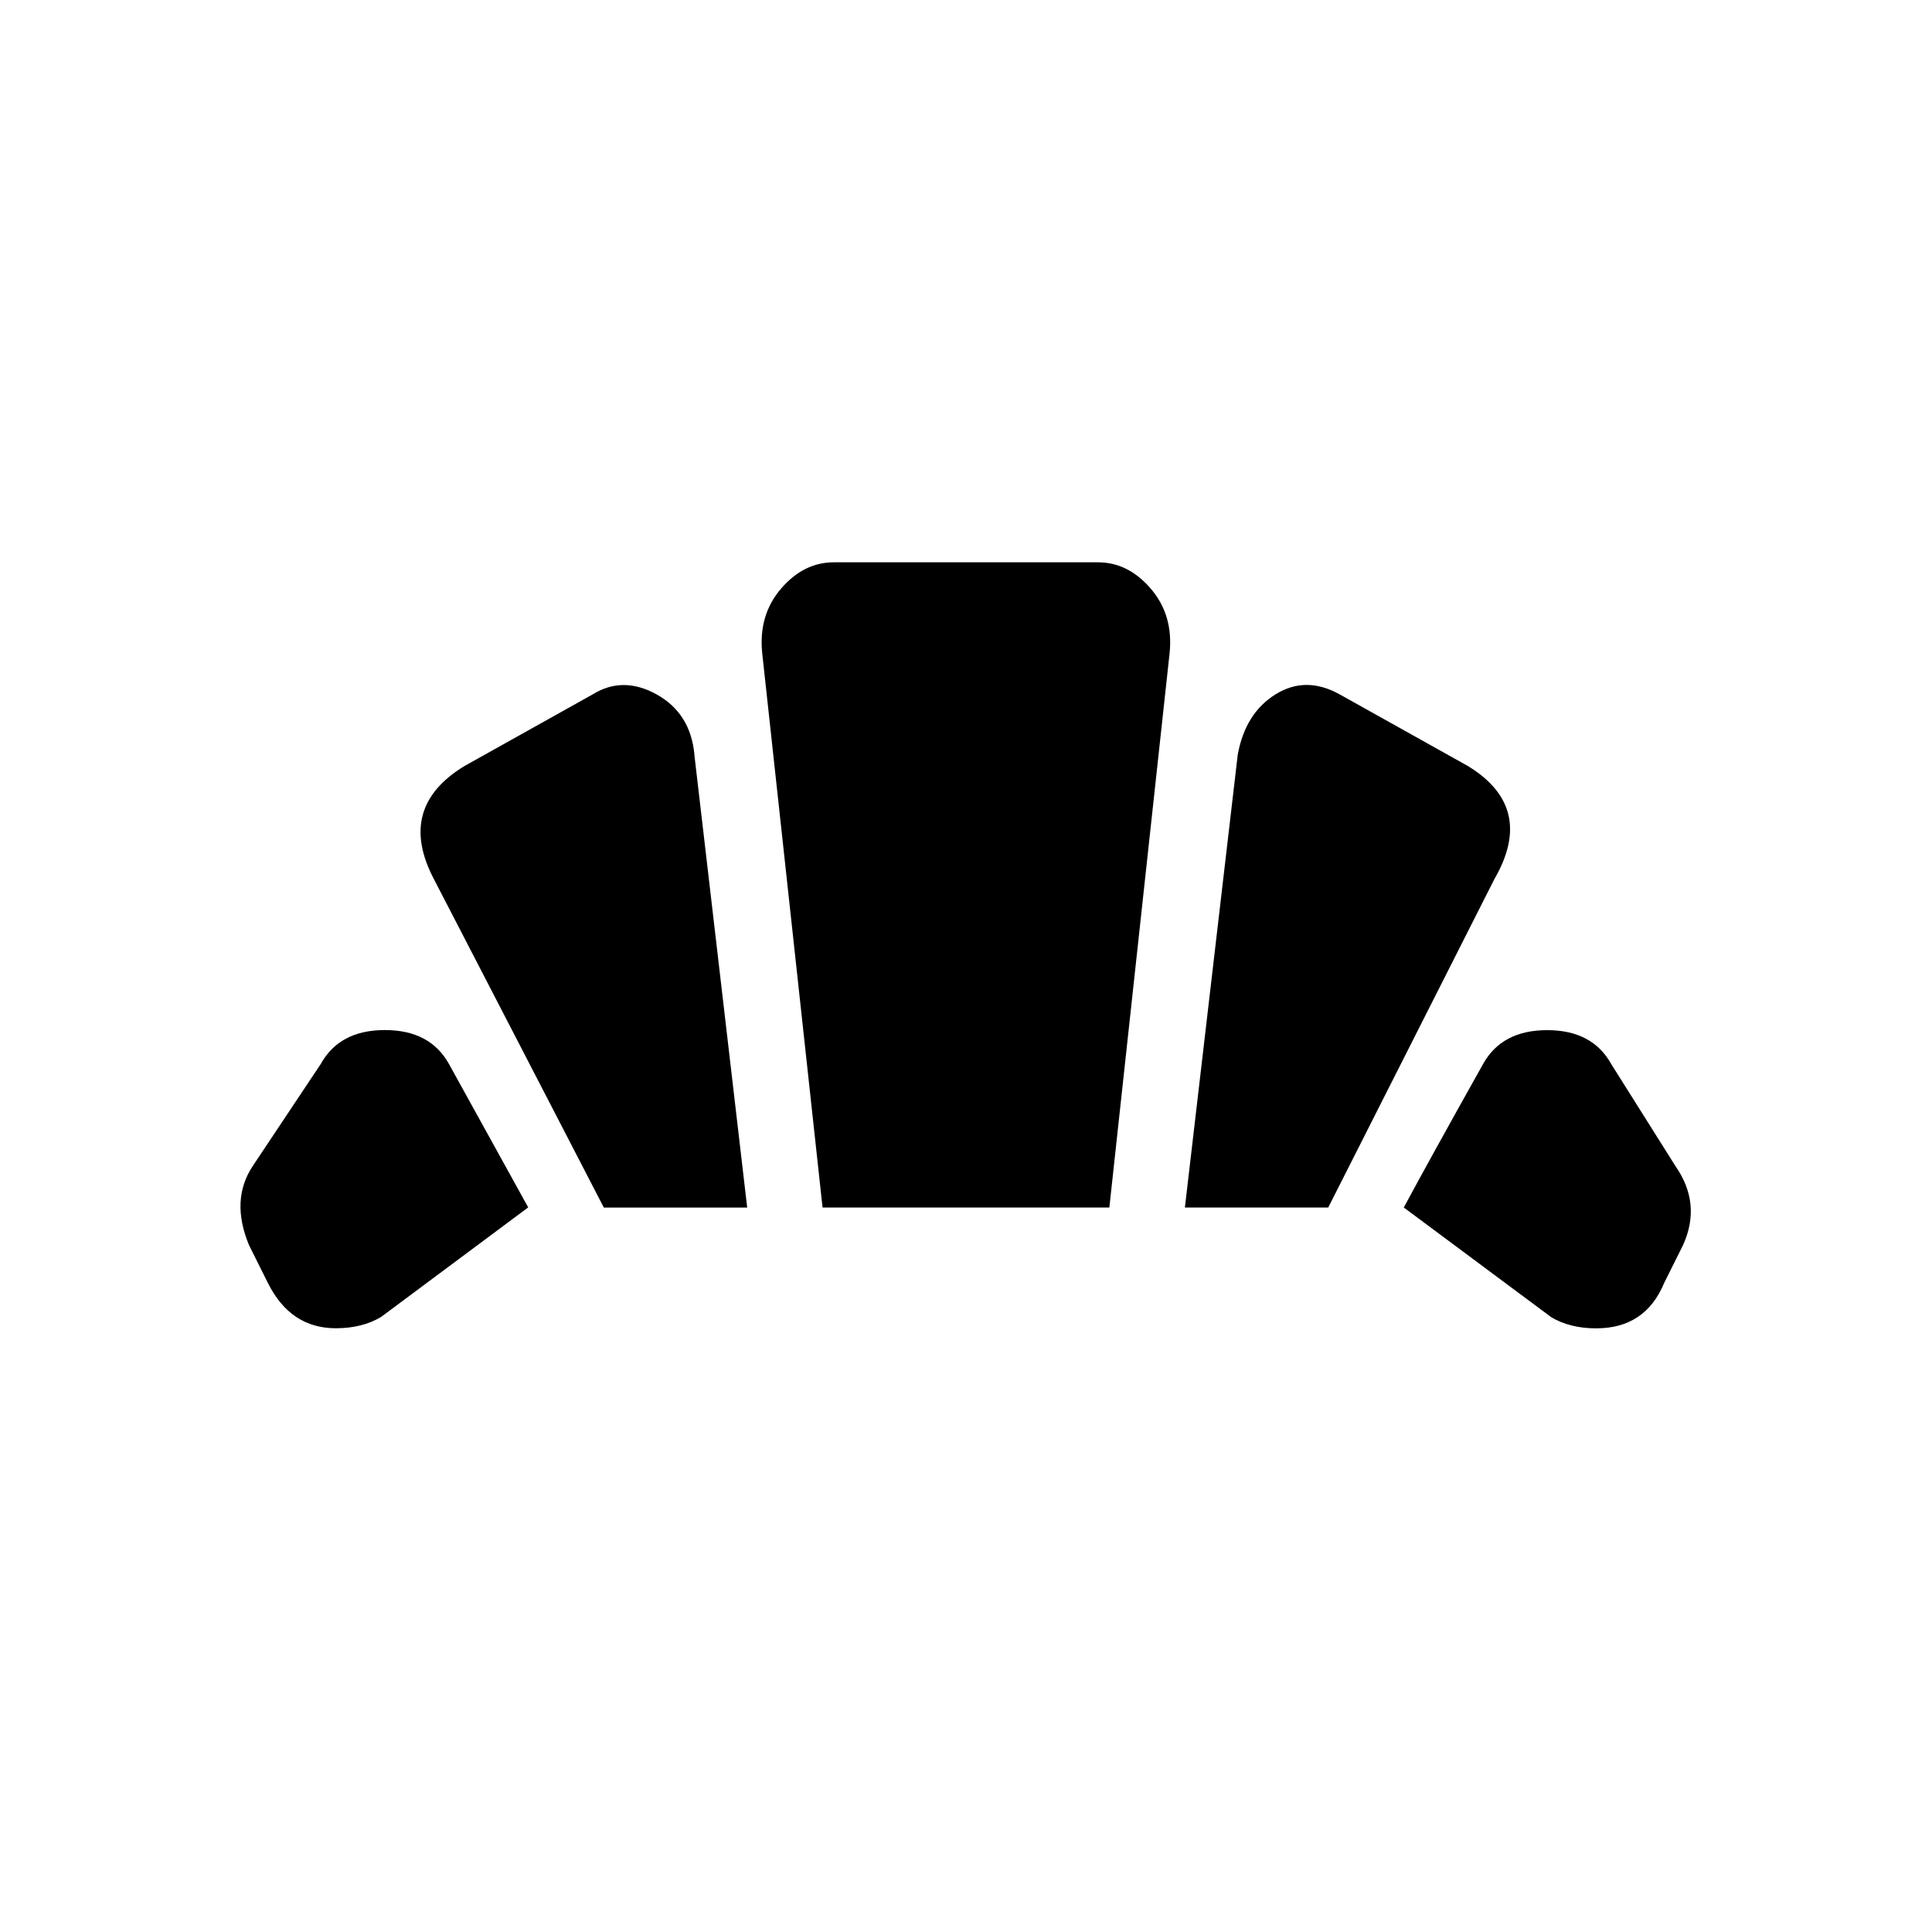 <!-- Generated by IcoMoon.io -->
<svg version="1.1" xmlns="http://www.w3.org/2000/svg" width="20" height="20" viewBox="0 0 20 20">
<title>bakery_dining</title>
<path d="M11.484 12.5h-2.969l-0.625-5.742q-0.039-0.391 0.195-0.664t0.547-0.273h2.734q0.313 0 0.547 0.273t0.195 0.664zM7.188 7.813l0.547 4.688h-1.484l-1.758-3.398q-0.391-0.742 0.313-1.172l1.328-0.742q0.313-0.195 0.664 0t0.391 0.625zM12.813 7.813q0.078-0.43 0.391-0.625t0.664 0l1.328 0.742q0.703 0.43 0.273 1.172l-1.719 3.398h-1.484zM3.945 13.633q-0.195 0.117-0.469 0.117-0.469 0-0.703-0.469l-0.195-0.391q-0.195-0.469 0.039-0.82l0.703-1.055q0.195-0.352 0.664-0.352t0.664 0.352l0.82 1.484zM16.055 13.633l-1.523-1.133q0.273-0.508 0.82-1.484 0.195-0.352 0.664-0.352t0.664 0.352l0.664 1.055q0.273 0.391 0.078 0.82l-0.195 0.391q-0.195 0.469-0.703 0.469-0.273 0-0.469-0.117z"></path>
</svg>

